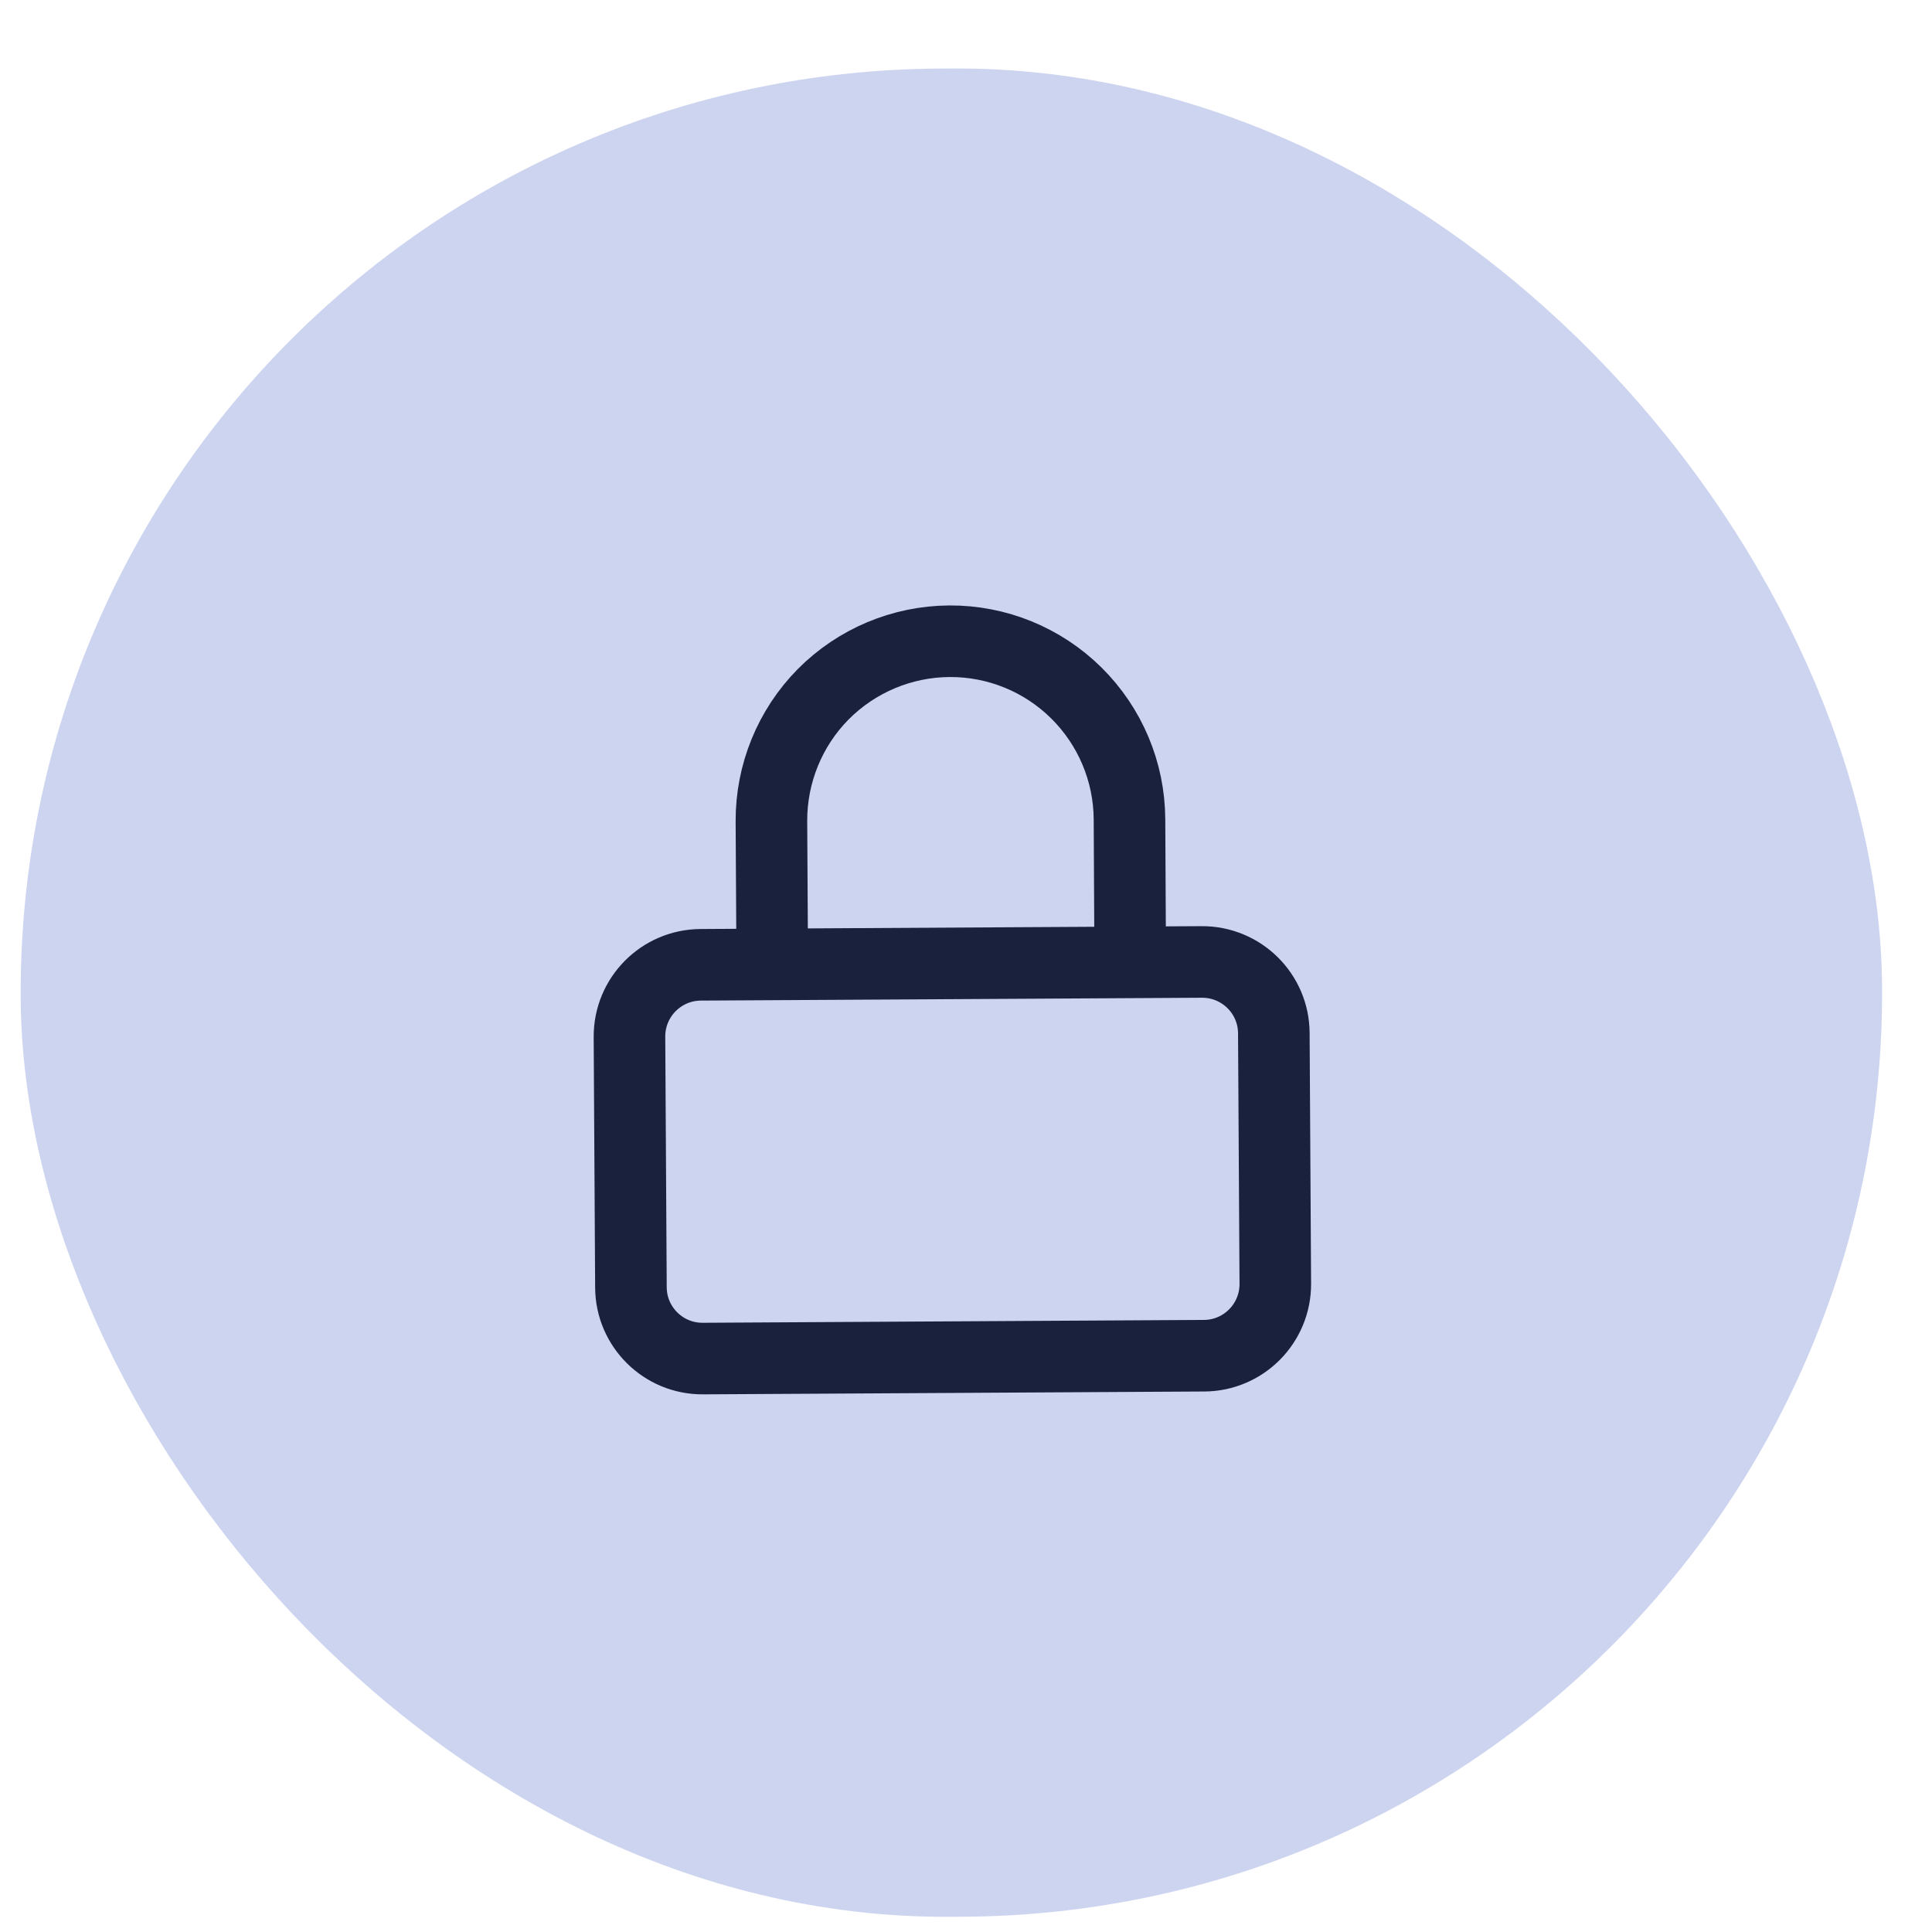 <svg width="21" height="21" viewBox="0 0 21 21" fill="none" xmlns="http://www.w3.org/2000/svg">
<rect x="0.95" y="1.576" width="18.677" height="18.534" rx="9.267" transform="rotate(-0.326 0.95 1.576)" fill="#CDD4F0"/>
<g clip-path="url(#clip0_549_13766)">
<path d="M8.394 10.483L8.385 8.926C8.383 8.41 8.585 7.914 8.947 7.547C9.31 7.181 9.804 6.973 10.32 6.97C10.836 6.967 11.332 7.169 11.699 7.532C12.066 7.895 12.274 8.388 12.277 8.904L12.285 10.461M7.616 10.487L13.063 10.456C13.493 10.454 13.844 10.8 13.846 11.23L13.862 13.954C13.864 14.383 13.518 14.734 13.088 14.736L7.64 14.767C7.211 14.77 6.86 14.423 6.858 13.994L6.842 11.27C6.84 10.84 7.186 10.49 7.616 10.487Z" stroke="#19213D" stroke-width="0.778" stroke-linecap="round" stroke-linejoin="round"/>
</g>
<rect x="0.95" y="1.576" width="18.677" height="18.534" rx="9.267" transform="rotate(-0.326 0.95 1.576)" stroke="#CDD4F0" stroke-width="1.556"/>
<defs>
<clipPath id="clip0_549_13766">
<rect width="9.339" height="9.339" fill="white" transform="translate(5.646 6.218) rotate(-0.326)"/>
</clipPath>
</defs>
</svg>

